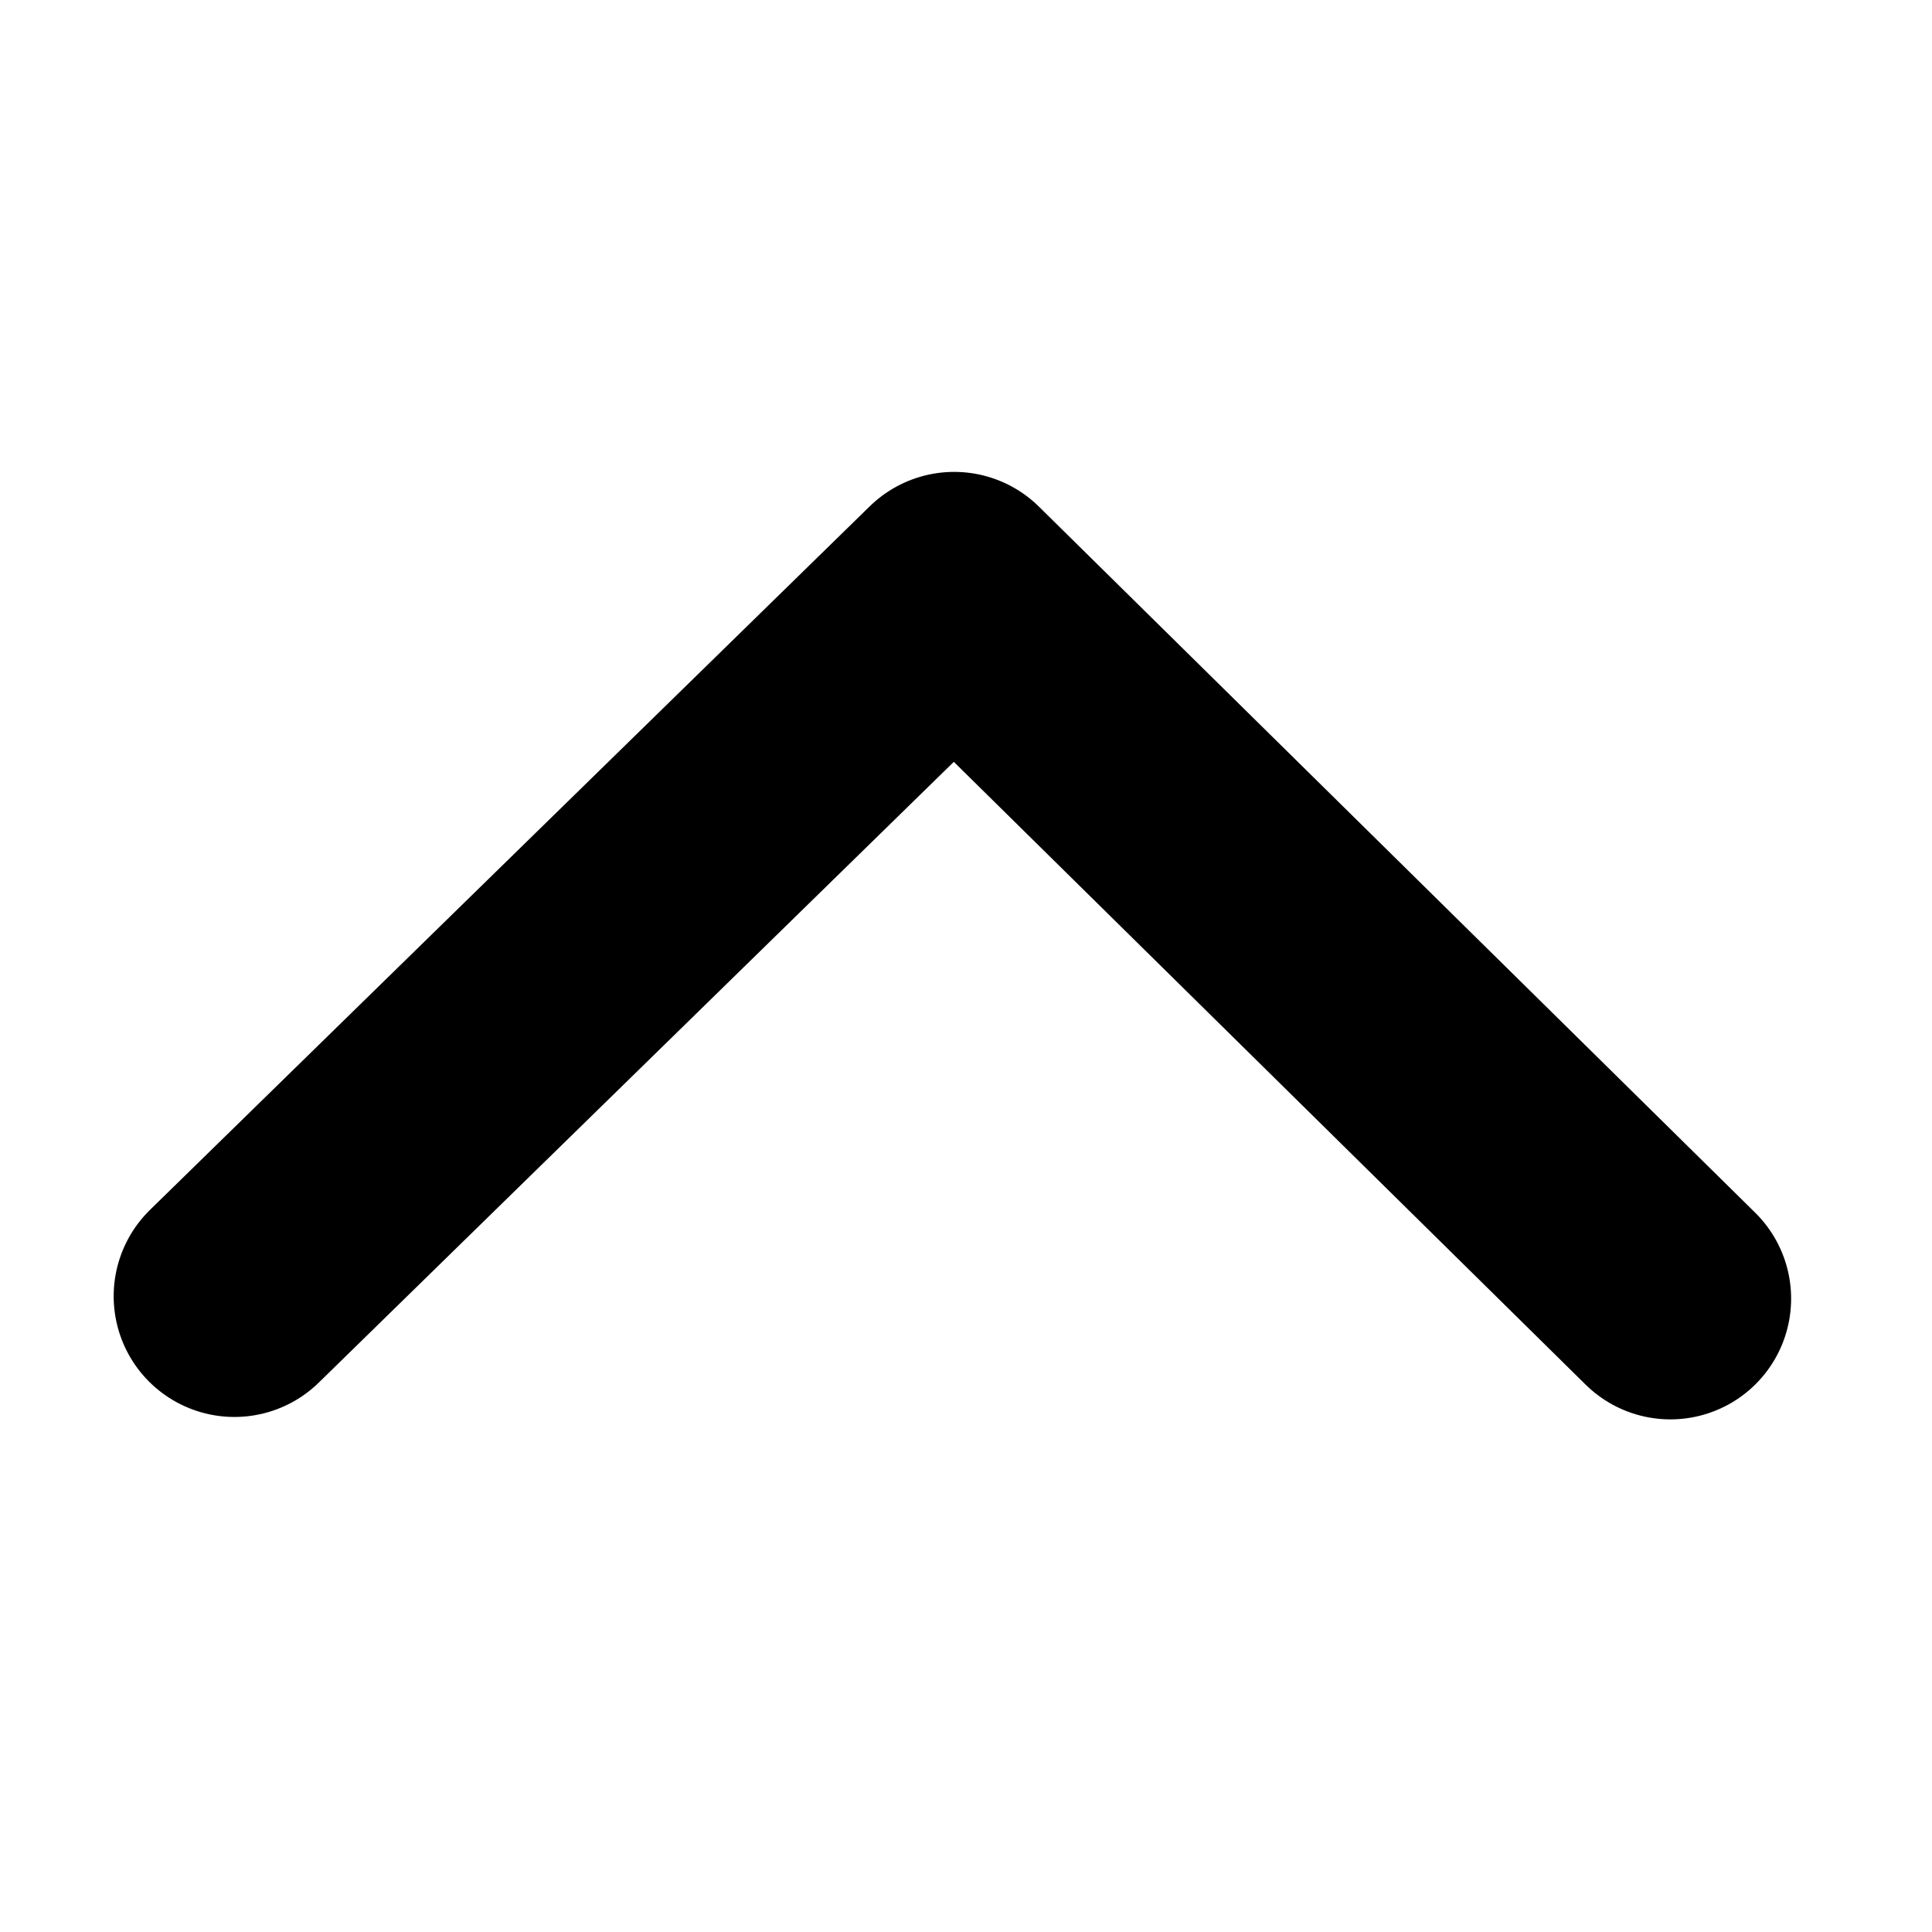 <svg viewBox="0 0 24 24" xmlns="http://www.w3.org/2000/svg" stroke="currentColor" fill="none">
	<path d="M20.75 16.132l-8.897-8.77-8.941 8.74v0" stroke-width="3" stroke-linecap="round" stroke-linejoin="round" paint-order="markers fill stroke" />
</svg>
